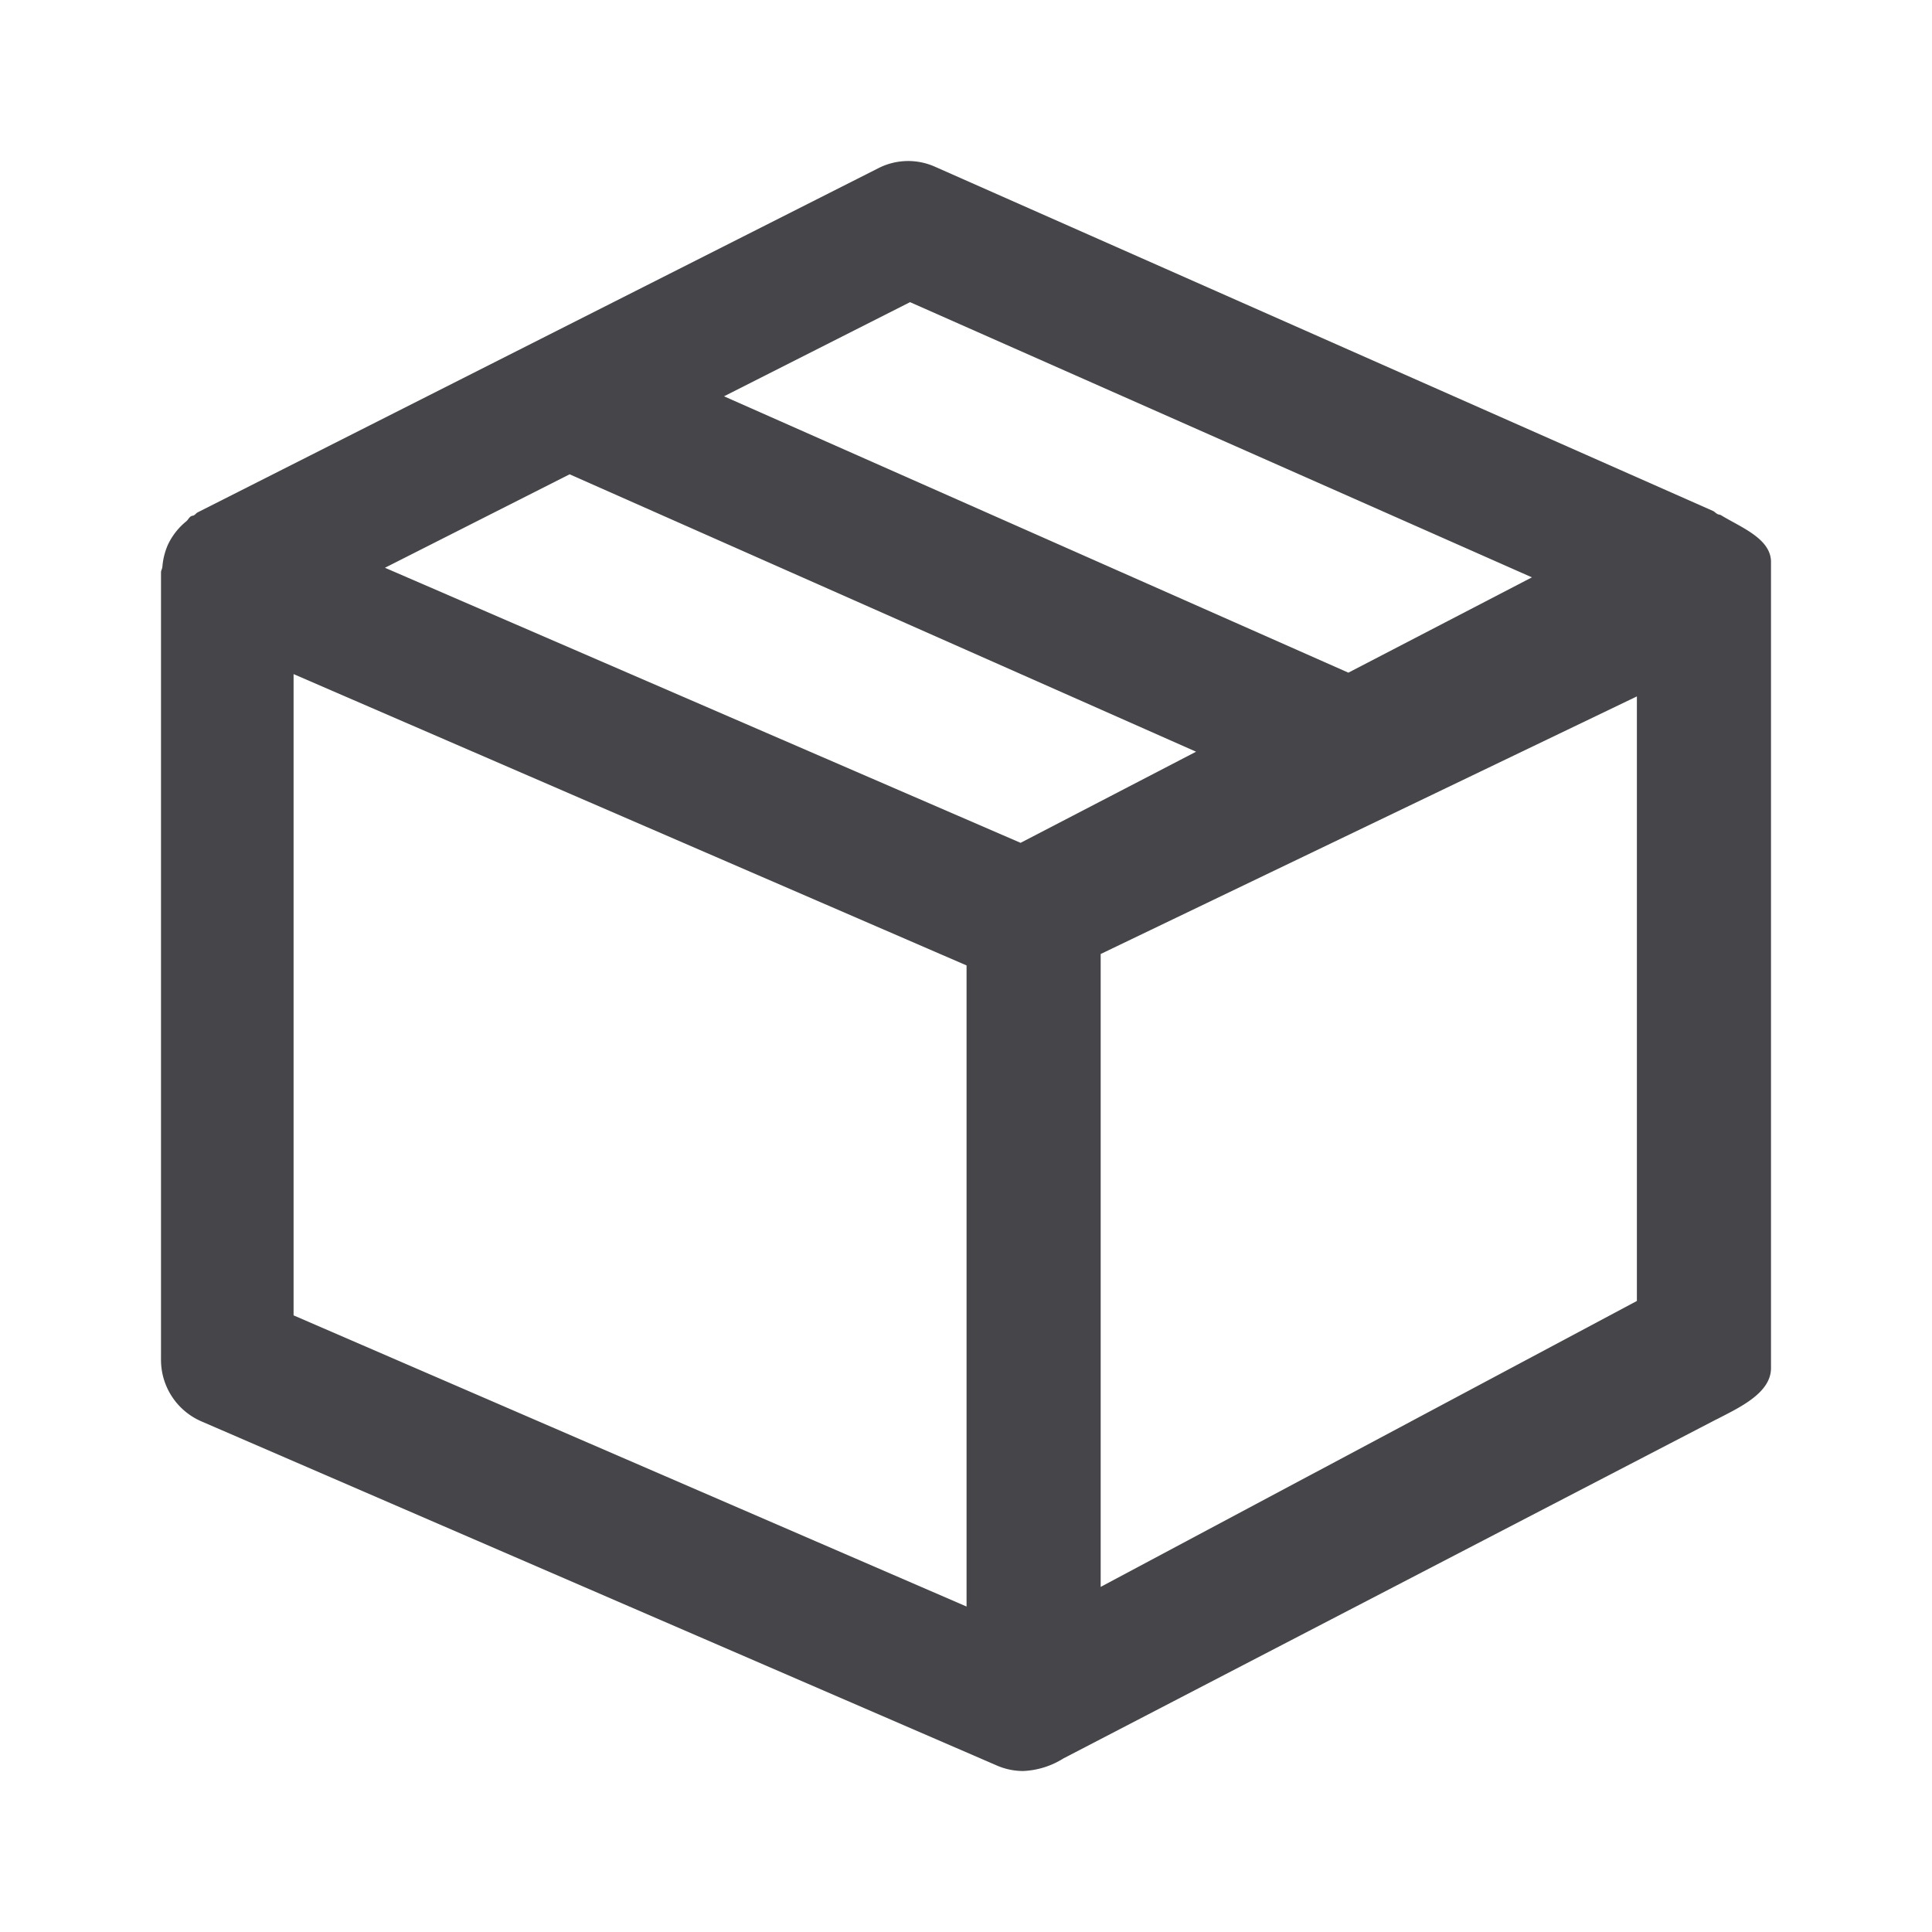 <svg xmlns="http://www.w3.org/2000/svg" fill="none" viewBox="0 0 24 24"><path fill="#46464A" fill-rule="evenodd" d="m21.326 17.63-8.116 4.214a1.02 1.02 0 0 1-.496.156h-.003a.814.814 0 0 1-.325-.067L2.5 17.656a.833.833 0 0 1-.5-.766V7.11c0-.024.015-.044.017-.067a.848.848 0 0 1 .067-.272.826.826 0 0 1 .23-.295c.022-.018.032-.045.056-.061.012-.009.028-.007.04-.014.017-.01.027-.026.045-.036l8.459-4.277a.816.816 0 0 1 .698-.018l9.667 4.277c.021.01.035.028.055.038.014.009.03.006.045.015.245.15.621.29.621.581v10.014c0 .313-.4.493-.674.636ZM3.647 16.34l8.36 3.617v-7.964l-8.36-3.619v7.966Zm1.135-9.287 7.896 3.417 2.18-1.132-7.782-3.446-2.294 1.161Zm6.524-3.3-2.312 1.17 7.756 3.433 2.28-1.184-7.724-3.418Zm9.028 4.898-6.661 3.2v7.862l6.661-3.552V8.65Z" clip-rule="evenodd"/></svg>
